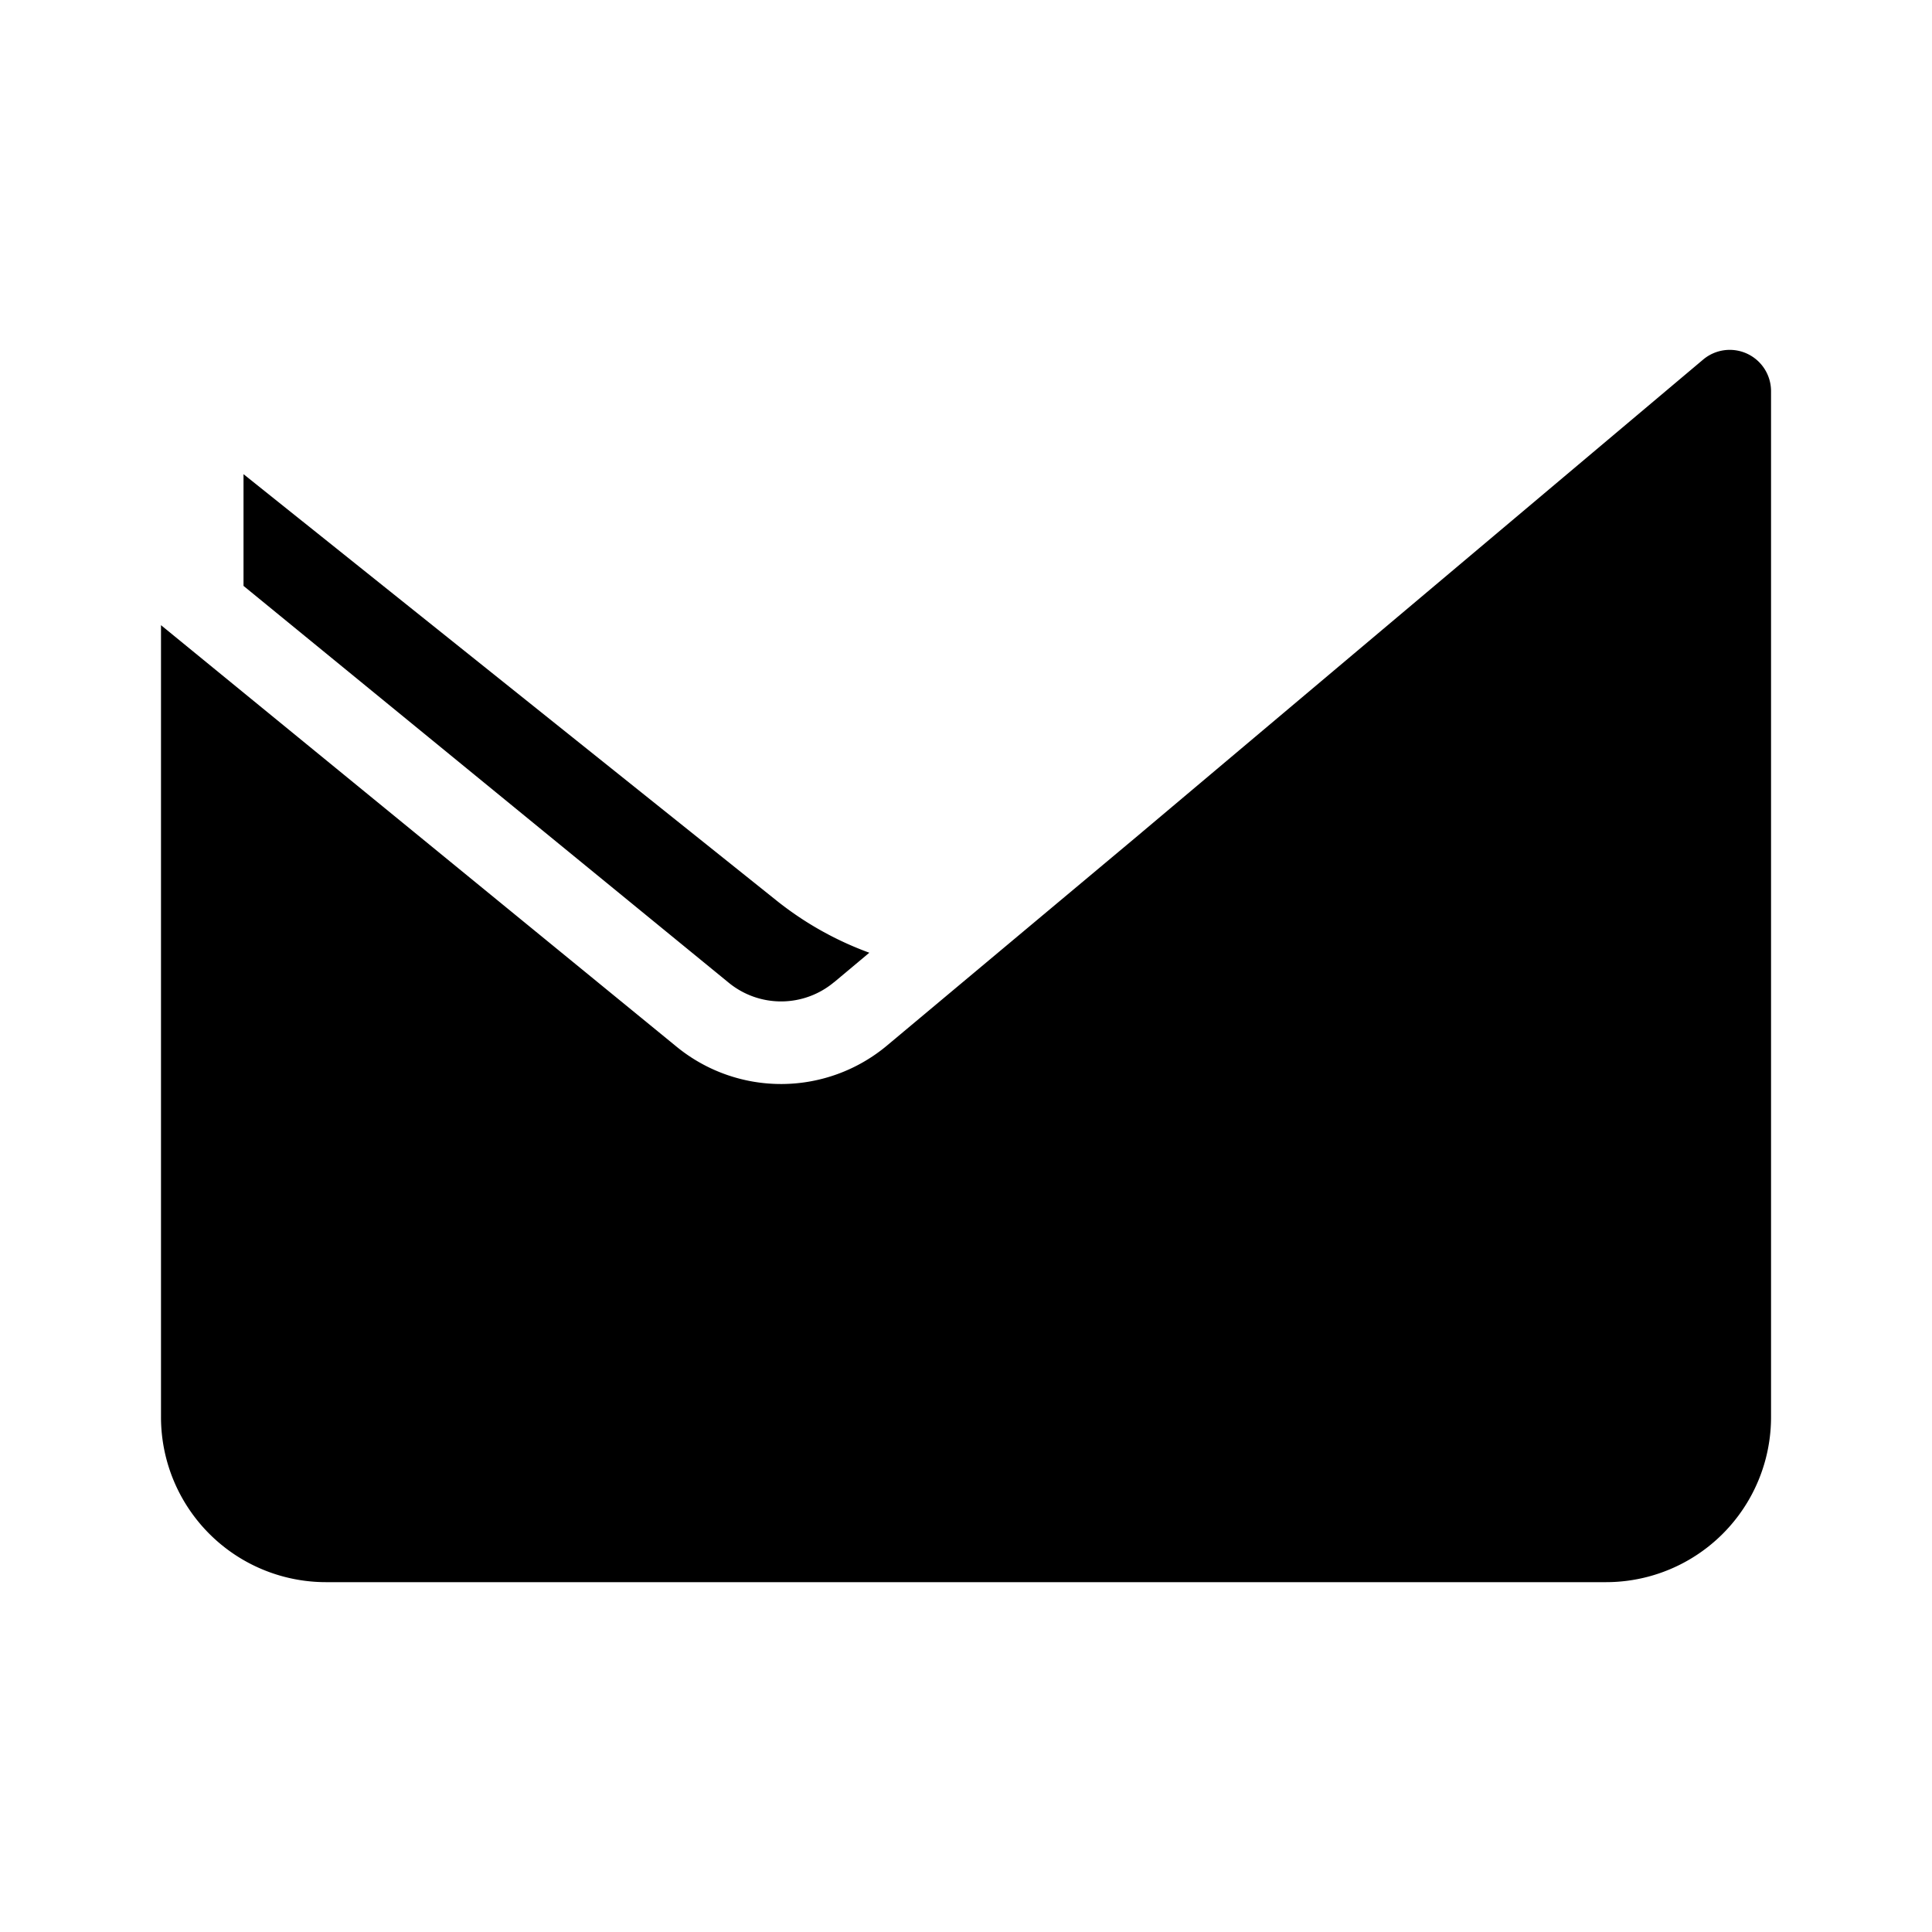 <svg xmlns="http://www.w3.org/2000/svg" width="192" height="192" viewBox="0 0 192 192"><path d="M16 62.129v78.696a16.4 16.4 0 0 0 16.408 16.408h127.18a16.4 16.4 0 0 0 16.416-16.408V38.875a4.104 4.104 0 0 0-6.744-3.144l-55.752 46.952-.32.272-25.032 20.944a16.4 16.4 0 0 1-20.92.12zm66.896 35.48 3.496-2.928a32.8 32.8 0 0 1-9.24-5.2L24.2 47.121v11.104l48.224 39.44a8.208 8.208 0 0 0 10.472-.064"/></svg>